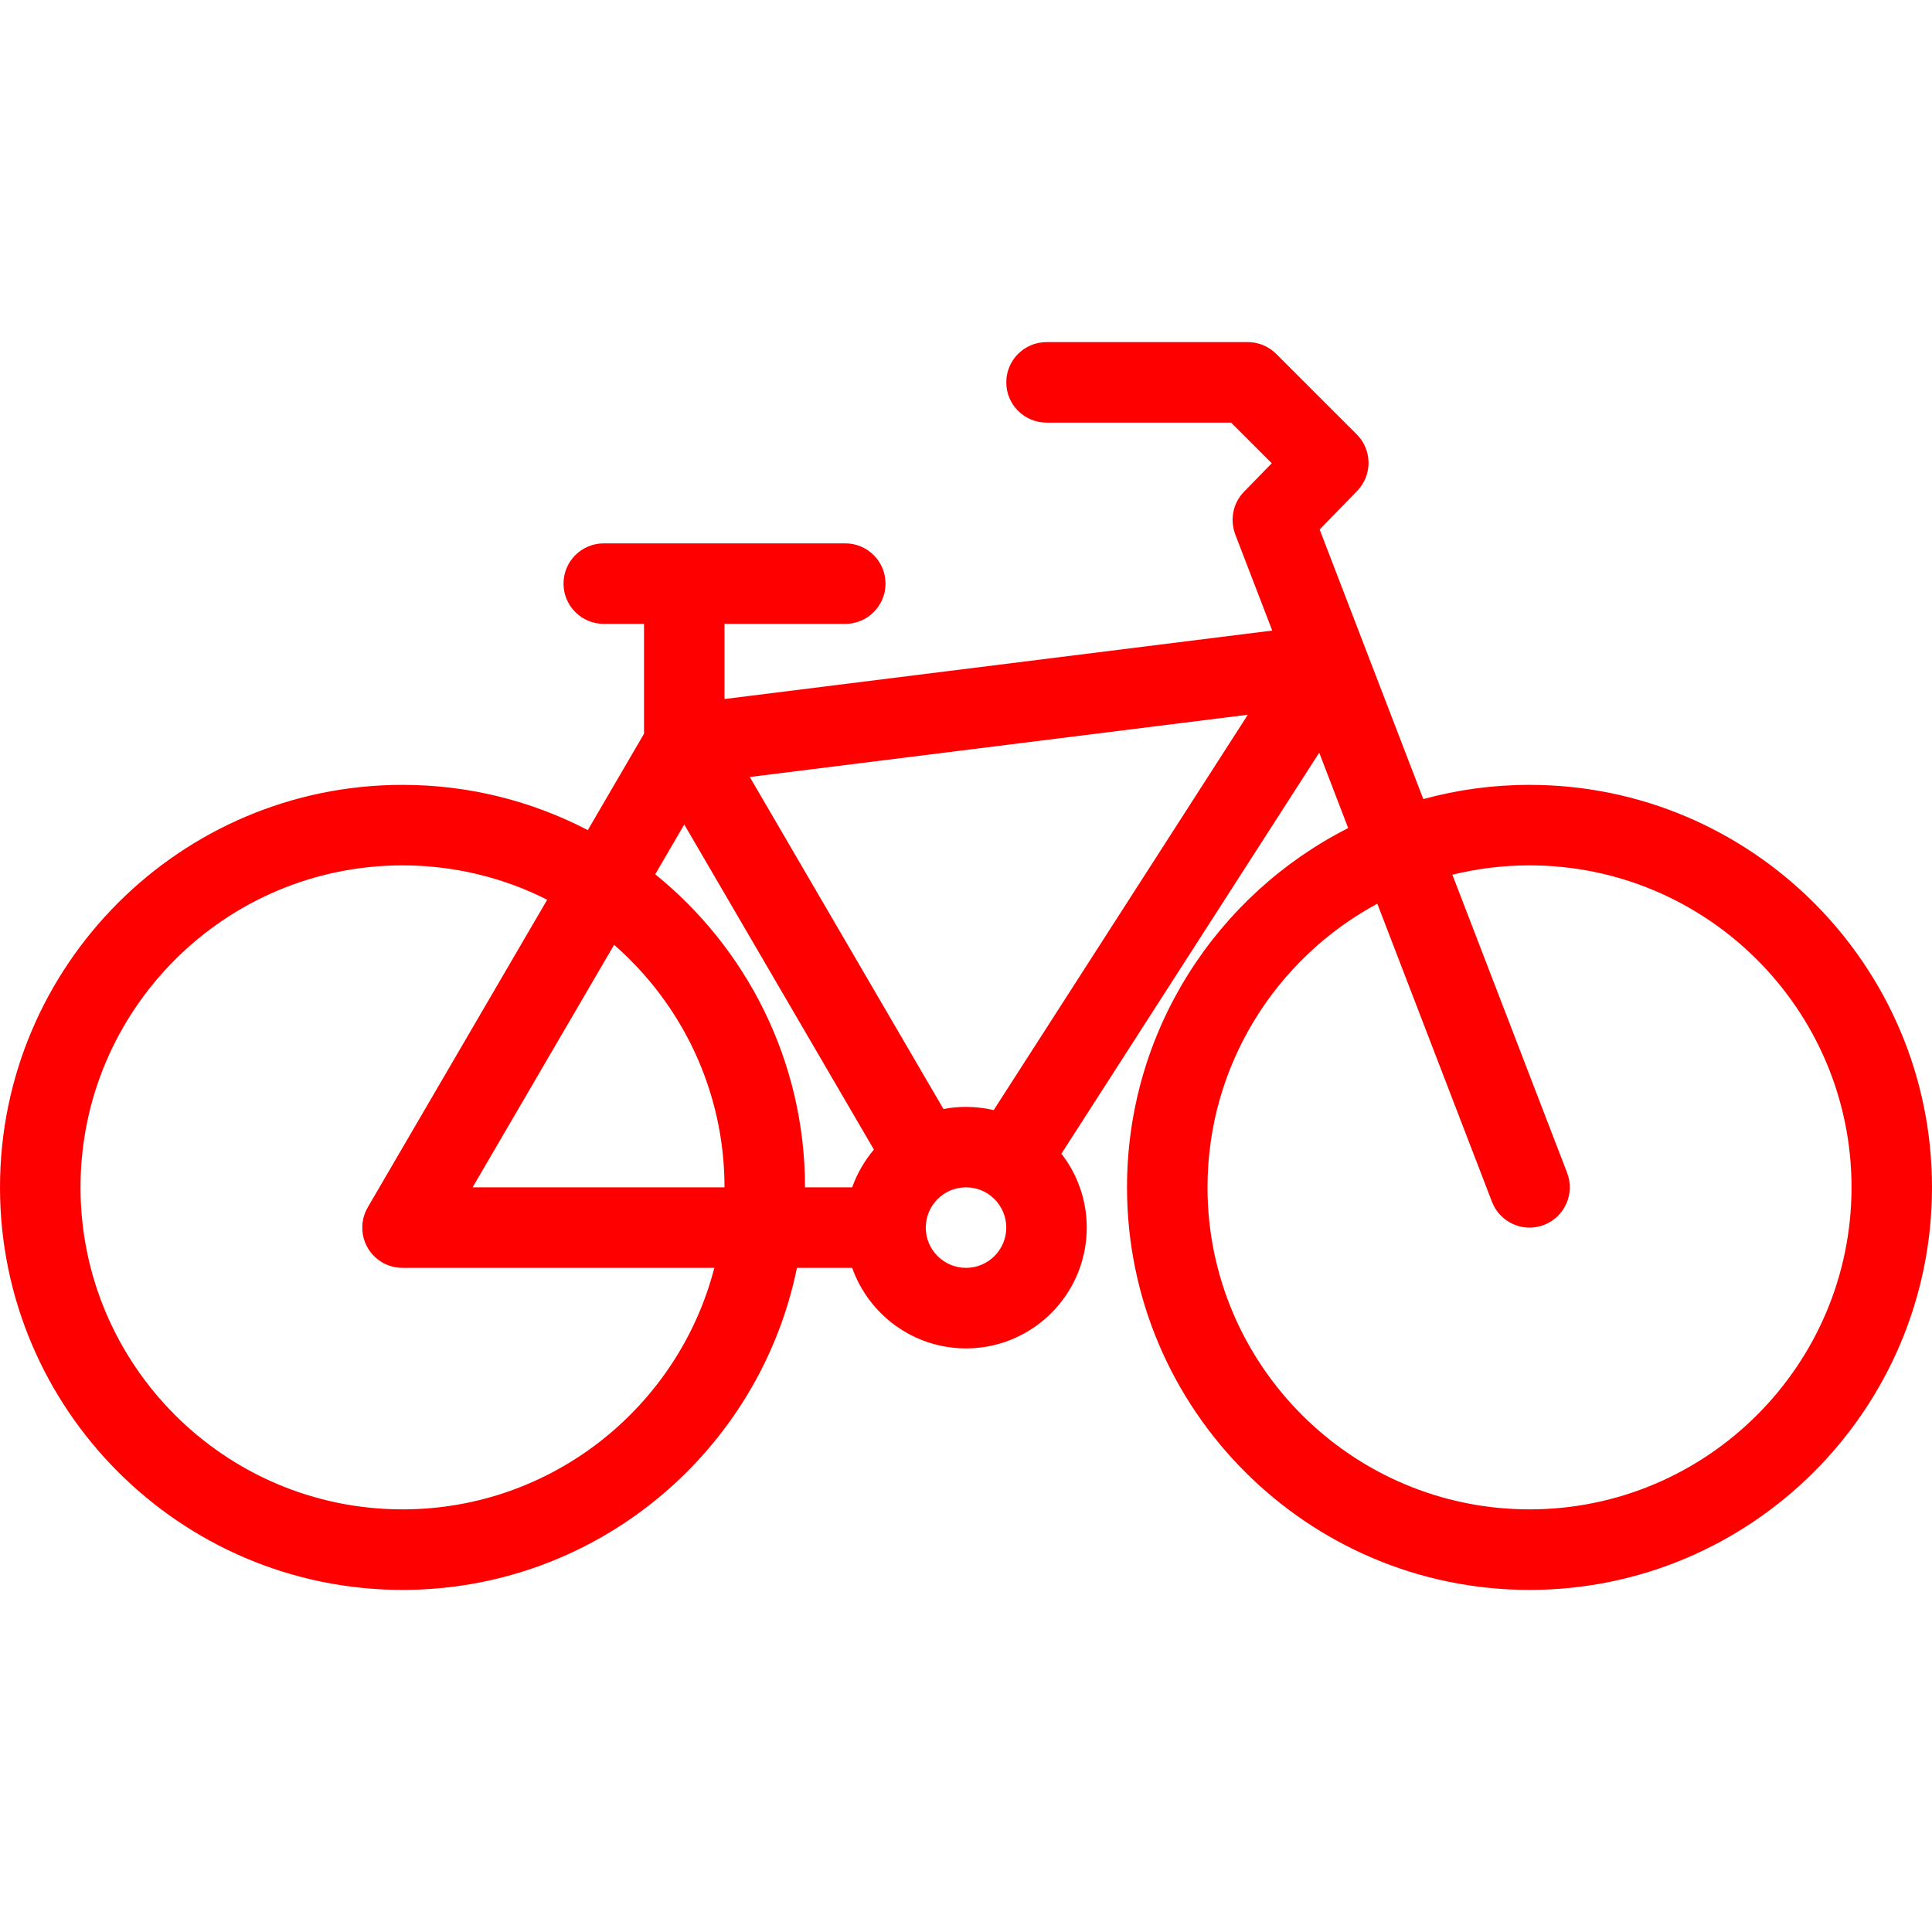 <?xml version="1.0" encoding="iso-8859-1"?>
<!-- Generator: Adobe Illustrator 19.0.0, SVG Export Plug-In . SVG Version: 6.00 Build 0)  -->
<svg version="1.1" id="Layer_1" xmlns="http://www.w3.org/2000/svg" xmlns:xlink="http://www.w3.org/1999/xlink" x="0px" y="0px"
	 viewBox="0 0 511.989 511.989" style="enable-background:new 0 0 511.989 511.989;" xml:space="preserve">
<g>
	<g>
		<path fill="red" d="M405.337,207.992c-9.734,0-19.171,1.312-28.155,3.773l-27.469-71.444l9.938-10.218c4.062-4.188,4.016-10.859-0.109-14.992
			l-21.328-21.32c-2-2-4.719-3.133-7.547-3.133h-53.326c-5.891,0-10.672,4.781-10.672,10.672s4.78,10.664,10.671,10.664h48.904
			l10.781,10.773l-7.375,7.562c-2.969,3.055-3.719,7.437-2.328,11.187c0,0.023,0.016,0.055,0.016,0.086l9.812,25.5l-145.153,18.141
			v-19.914h32c5.891,0,10.672-4.781,10.672-10.671s-4.781-10.664-10.672-10.664h-63.999c-5.891,0-10.664,4.773-10.664,10.664
			s4.773,10.671,10.664,10.671h10.671v29.109l-14.898,25.546c-14.711-7.656-31.406-11.992-49.101-11.992
			C47.858,207.992,0,255.843,0,314.645c0,58.844,47.858,106.686,106.67,106.686c51.515,0,94.607-36.717,104.521-85.342h14.64
			c4.406,12.422,16.257,21.344,30.171,21.344c17.648,0,31.991-14.344,31.991-32c0-7.375-2.499-14.186-6.718-19.592l68.326-106.28
			l7.672,19.984c-34.734,17.602-58.608,53.671-58.608,95.2c0,58.844,47.858,106.686,106.67,106.686
			c58.812,0,106.654-47.842,106.654-106.686C511.991,255.842,464.148,207.992,405.337,207.992z M106.671,399.988
			c-47.054,0-85.334-38.281-85.334-85.344c0-47.037,38.281-85.317,85.334-85.317c13.781,0,26.804,3.281,38.335,9.109l-47.554,81.521
			c-2.961,5.094-1.25,11.609,3.844,14.594c1.695,0.969,3.539,1.438,5.367,1.438c0,0,0.031,0,0.055,0h82.584
			C179.802,372.769,146.357,399.988,106.671,399.988z M125.241,314.644l37.499-64.263c17.922,15.656,29.257,38.672,29.257,64.263
			H125.241z M225.832,314.644h-12.5c0-33.466-15.499-63.38-39.694-82.95l7.695-13.203l50.257,86.155
			C229.113,307.584,227.145,310.958,225.832,314.644z M256.004,335.988c-5.891,0-10.672-4.797-10.672-10.656
			c0-5.906,4.781-10.688,10.672-10.688c5.883,0,10.664,4.781,10.664,10.688C266.668,331.191,261.887,335.988,256.004,335.988z
			 M263.34,294.177c-2.367-0.546-4.813-0.843-7.336-0.843c-2.055,0-4.055,0.188-5.984,0.562l-51.327-87.991l131.989-16.5
			L263.34,294.177z M405.337,399.988c-47.062,0-85.343-38.281-85.343-85.344c0-32.451,18.25-60.74,45-75.162l30.39,79.005
			c1.641,4.219,5.672,6.844,9.953,6.844c1.266,0,2.562-0.25,3.828-0.719c5.499-2.125,8.233-8.281,6.14-13.779l-30.42-79.03
			c6.562-1.617,13.421-2.477,20.452-2.477c47.046,0,85.326,38.28,85.326,85.317C490.663,361.707,452.383,399.988,405.337,399.988z"
			/>
	</g>
</g>
<g>
</g>
<g>
</g>
<g>
</g>
<g>
</g>
<g>
</g>
<g>
</g>
<g>
</g>
<g>
</g>
<g>
</g>
<g>
</g>
<g>
</g>
<g>
</g>
<g>
</g>
<g>
</g>
<g>
</g>
</svg>
